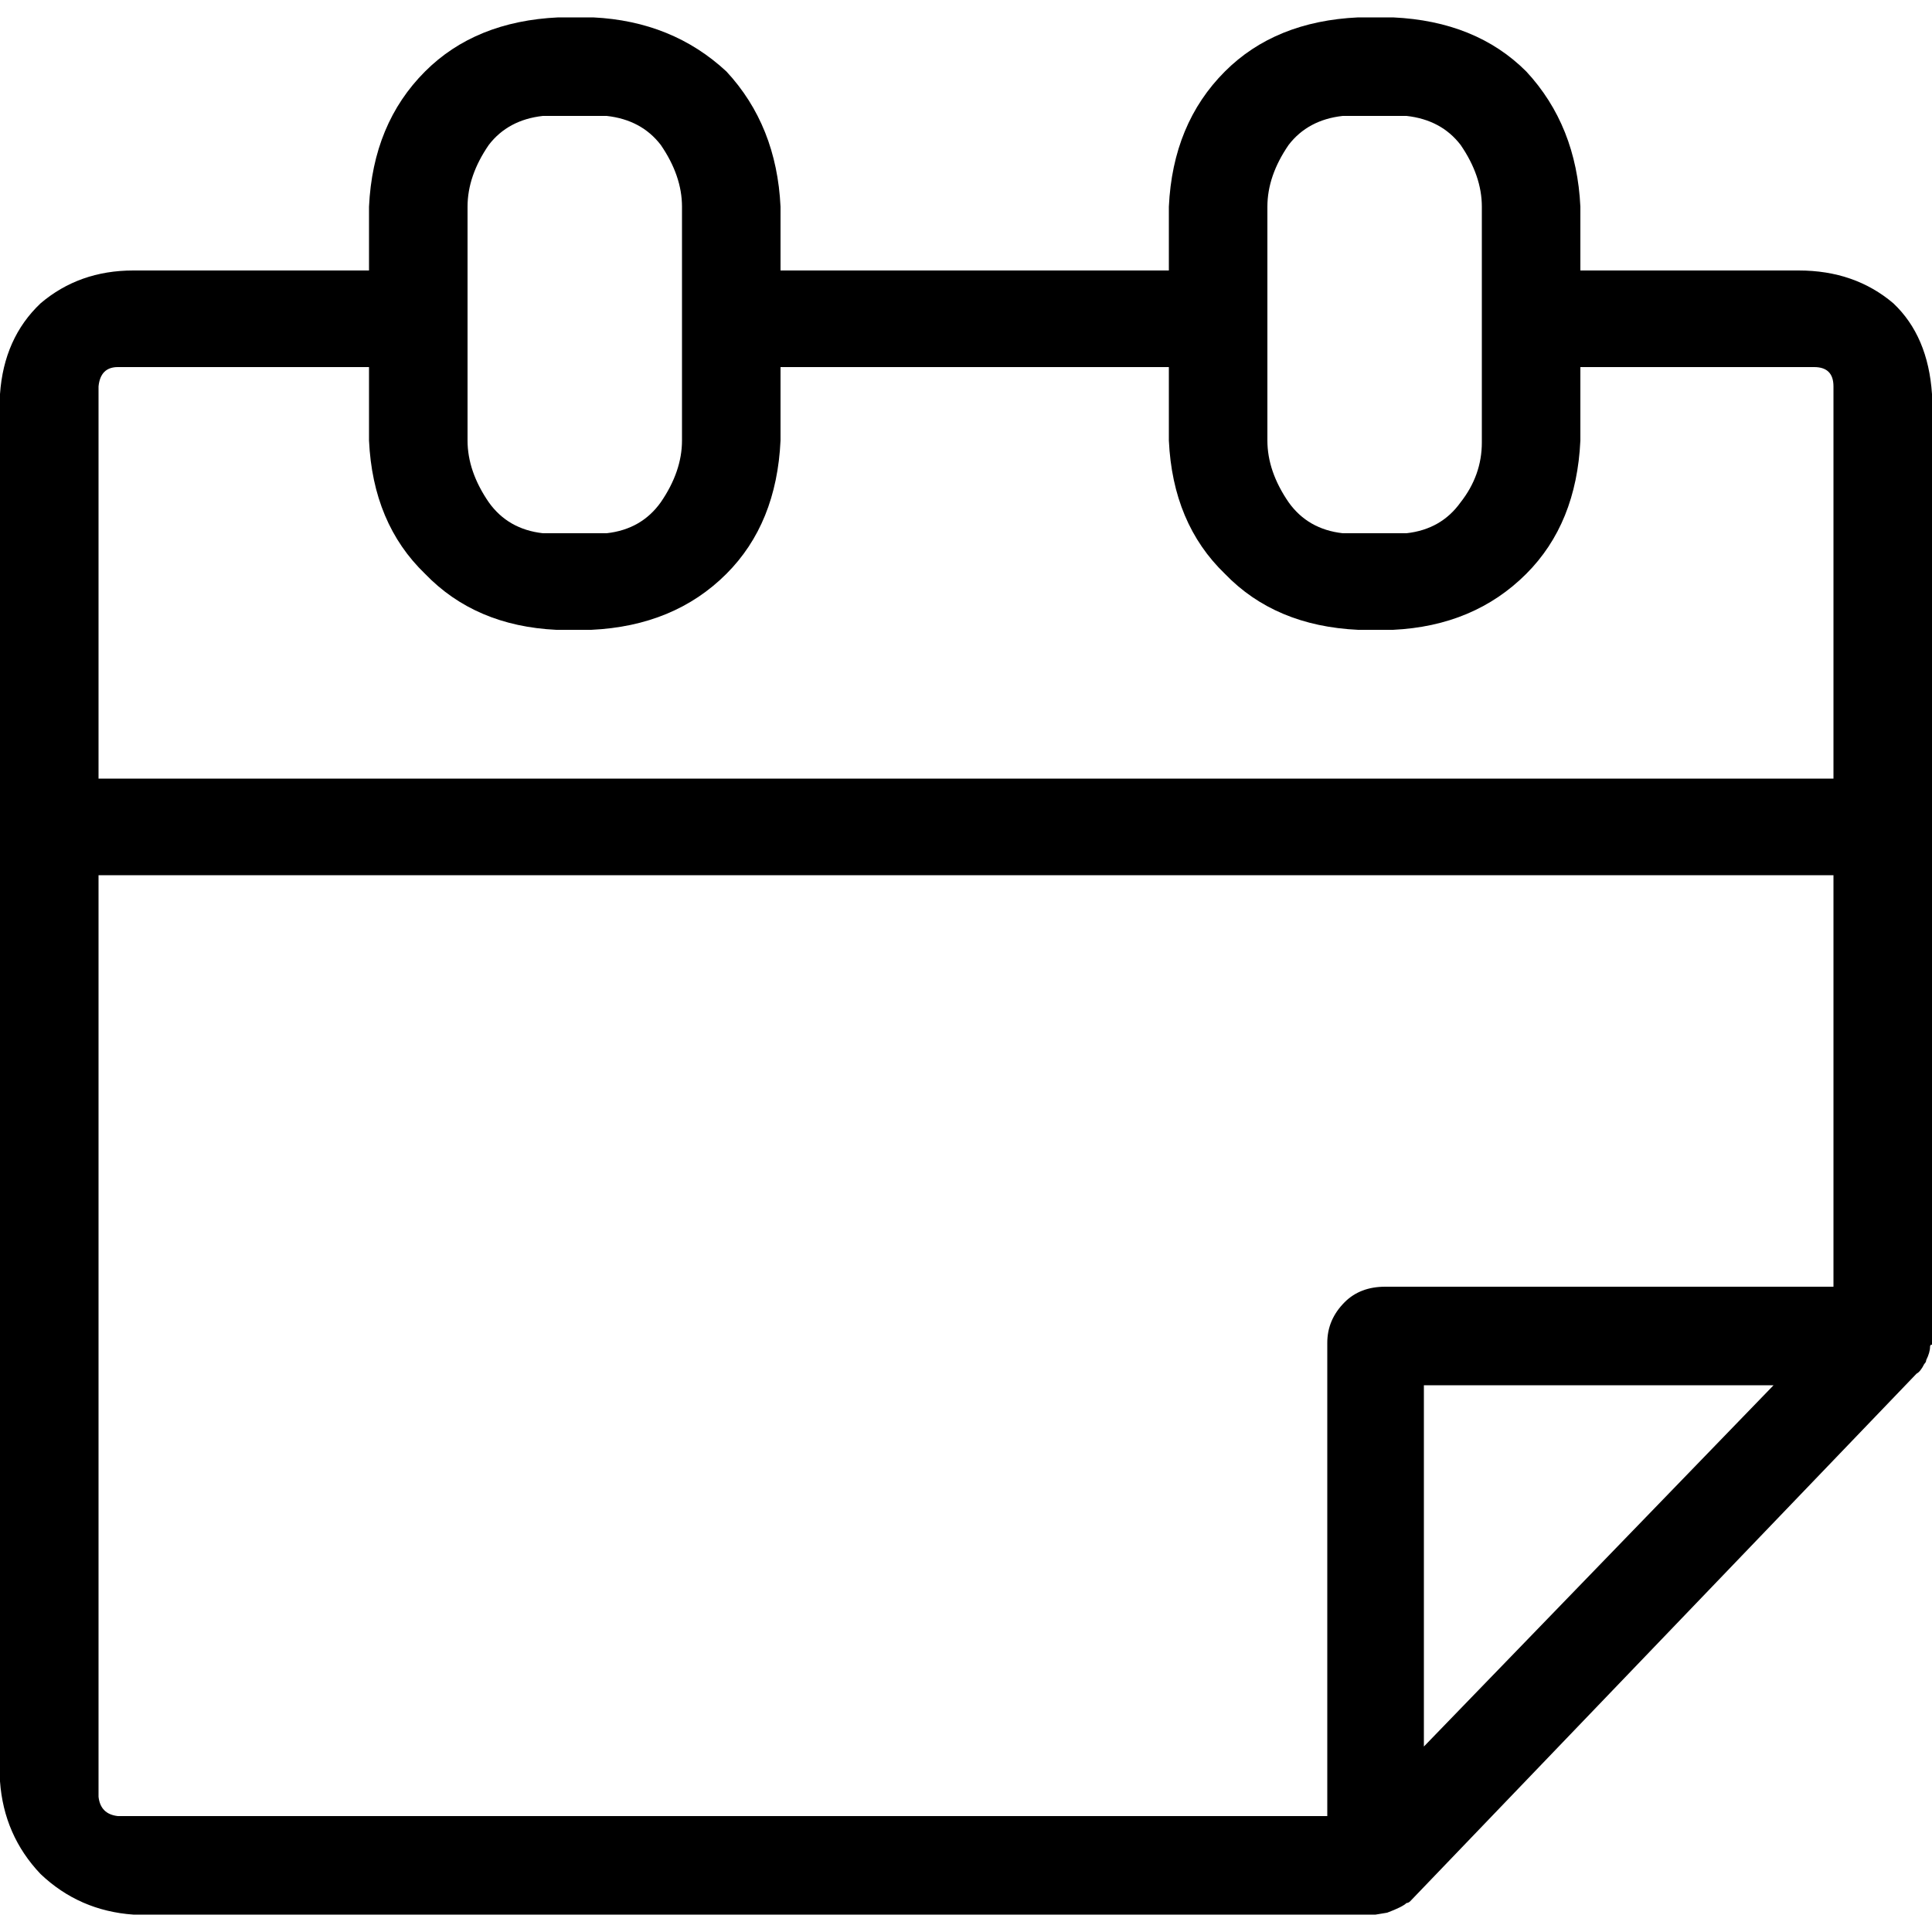 <!-- Generated by IcoMoon.io -->
<svg version="1.1" xmlns="http://www.w3.org/2000/svg" width="32" height="32" viewBox="0 0 32 32">
<title>calendar</title>
<path d="M26.176 4.48v-1.056q-0.064-1.344-0.896-2.24-0.832-0.832-2.208-0.896h-0.576q-1.376 0.064-2.208 0.896-0.864 0.864-0.928 2.24v1.056h-6.432v-1.056q-0.064-1.344-0.896-2.24-0.896-0.832-2.208-0.896h-0.576q-1.376 0.064-2.208 0.896-0.864 0.864-0.928 2.24v1.056h-3.904q-0.896 0-1.536 0.544-0.608 0.576-0.672 1.504v22.976q0.064 0.896 0.672 1.536 0.64 0.608 1.536 0.672h20.576l0.192-0.032q0.256-0.096 0.32-0.16 0.032 0 0.064-0.032l8.384-8.736q0.064-0.032 0.128-0.16 0.032-0.032 0.032-0.064 0.064-0.128 0.064-0.224 0-0.032 0.032-0.032v-15.744q-0.064-0.96-0.64-1.504-0.64-0.544-1.568-0.544h-3.616zM20.992 3.424q0-0.512 0.352-1.024 0.32-0.416 0.896-0.48h1.056q0.576 0.064 0.896 0.48 0.352 0.512 0.352 1.024v3.904q0 0.544-0.352 0.992-0.32 0.448-0.896 0.512h-1.056q-0.576-0.064-0.896-0.512-0.352-0.512-0.352-1.024v-3.872zM7.744 3.424q0-0.512 0.352-1.024 0.32-0.416 0.896-0.48h1.056q0.576 0.064 0.896 0.48 0.352 0.512 0.352 1.024v3.872q0 0.512-0.352 1.024-0.32 0.448-0.896 0.512h-1.056q-0.576-0.064-0.896-0.512-0.352-0.512-0.352-1.024v-3.872zM6.112 6.080v1.216q0.064 1.376 0.928 2.208 0.832 0.864 2.176 0.928h0.576q1.376-0.064 2.24-0.928 0.832-0.832 0.896-2.208v-1.216h6.432v1.216q0.064 1.376 0.928 2.208 0.832 0.864 2.208 0.928h0.576q1.344-0.064 2.208-0.928 0.832-0.832 0.896-2.208v-1.216h3.872q0.32 0 0.32 0.32v6.496h-28.736v-6.496q0.032-0.32 0.32-0.32h4.16zM1.632 14.496h28.736v6.816h-7.424q-0.416 0-0.672 0.256-0.288 0.288-0.288 0.672v7.84h-20.032q-0.288-0.032-0.32-0.32v-15.264zM23.584 22.944h5.792l-5.792 5.984v-5.984z"></path>
</svg>
